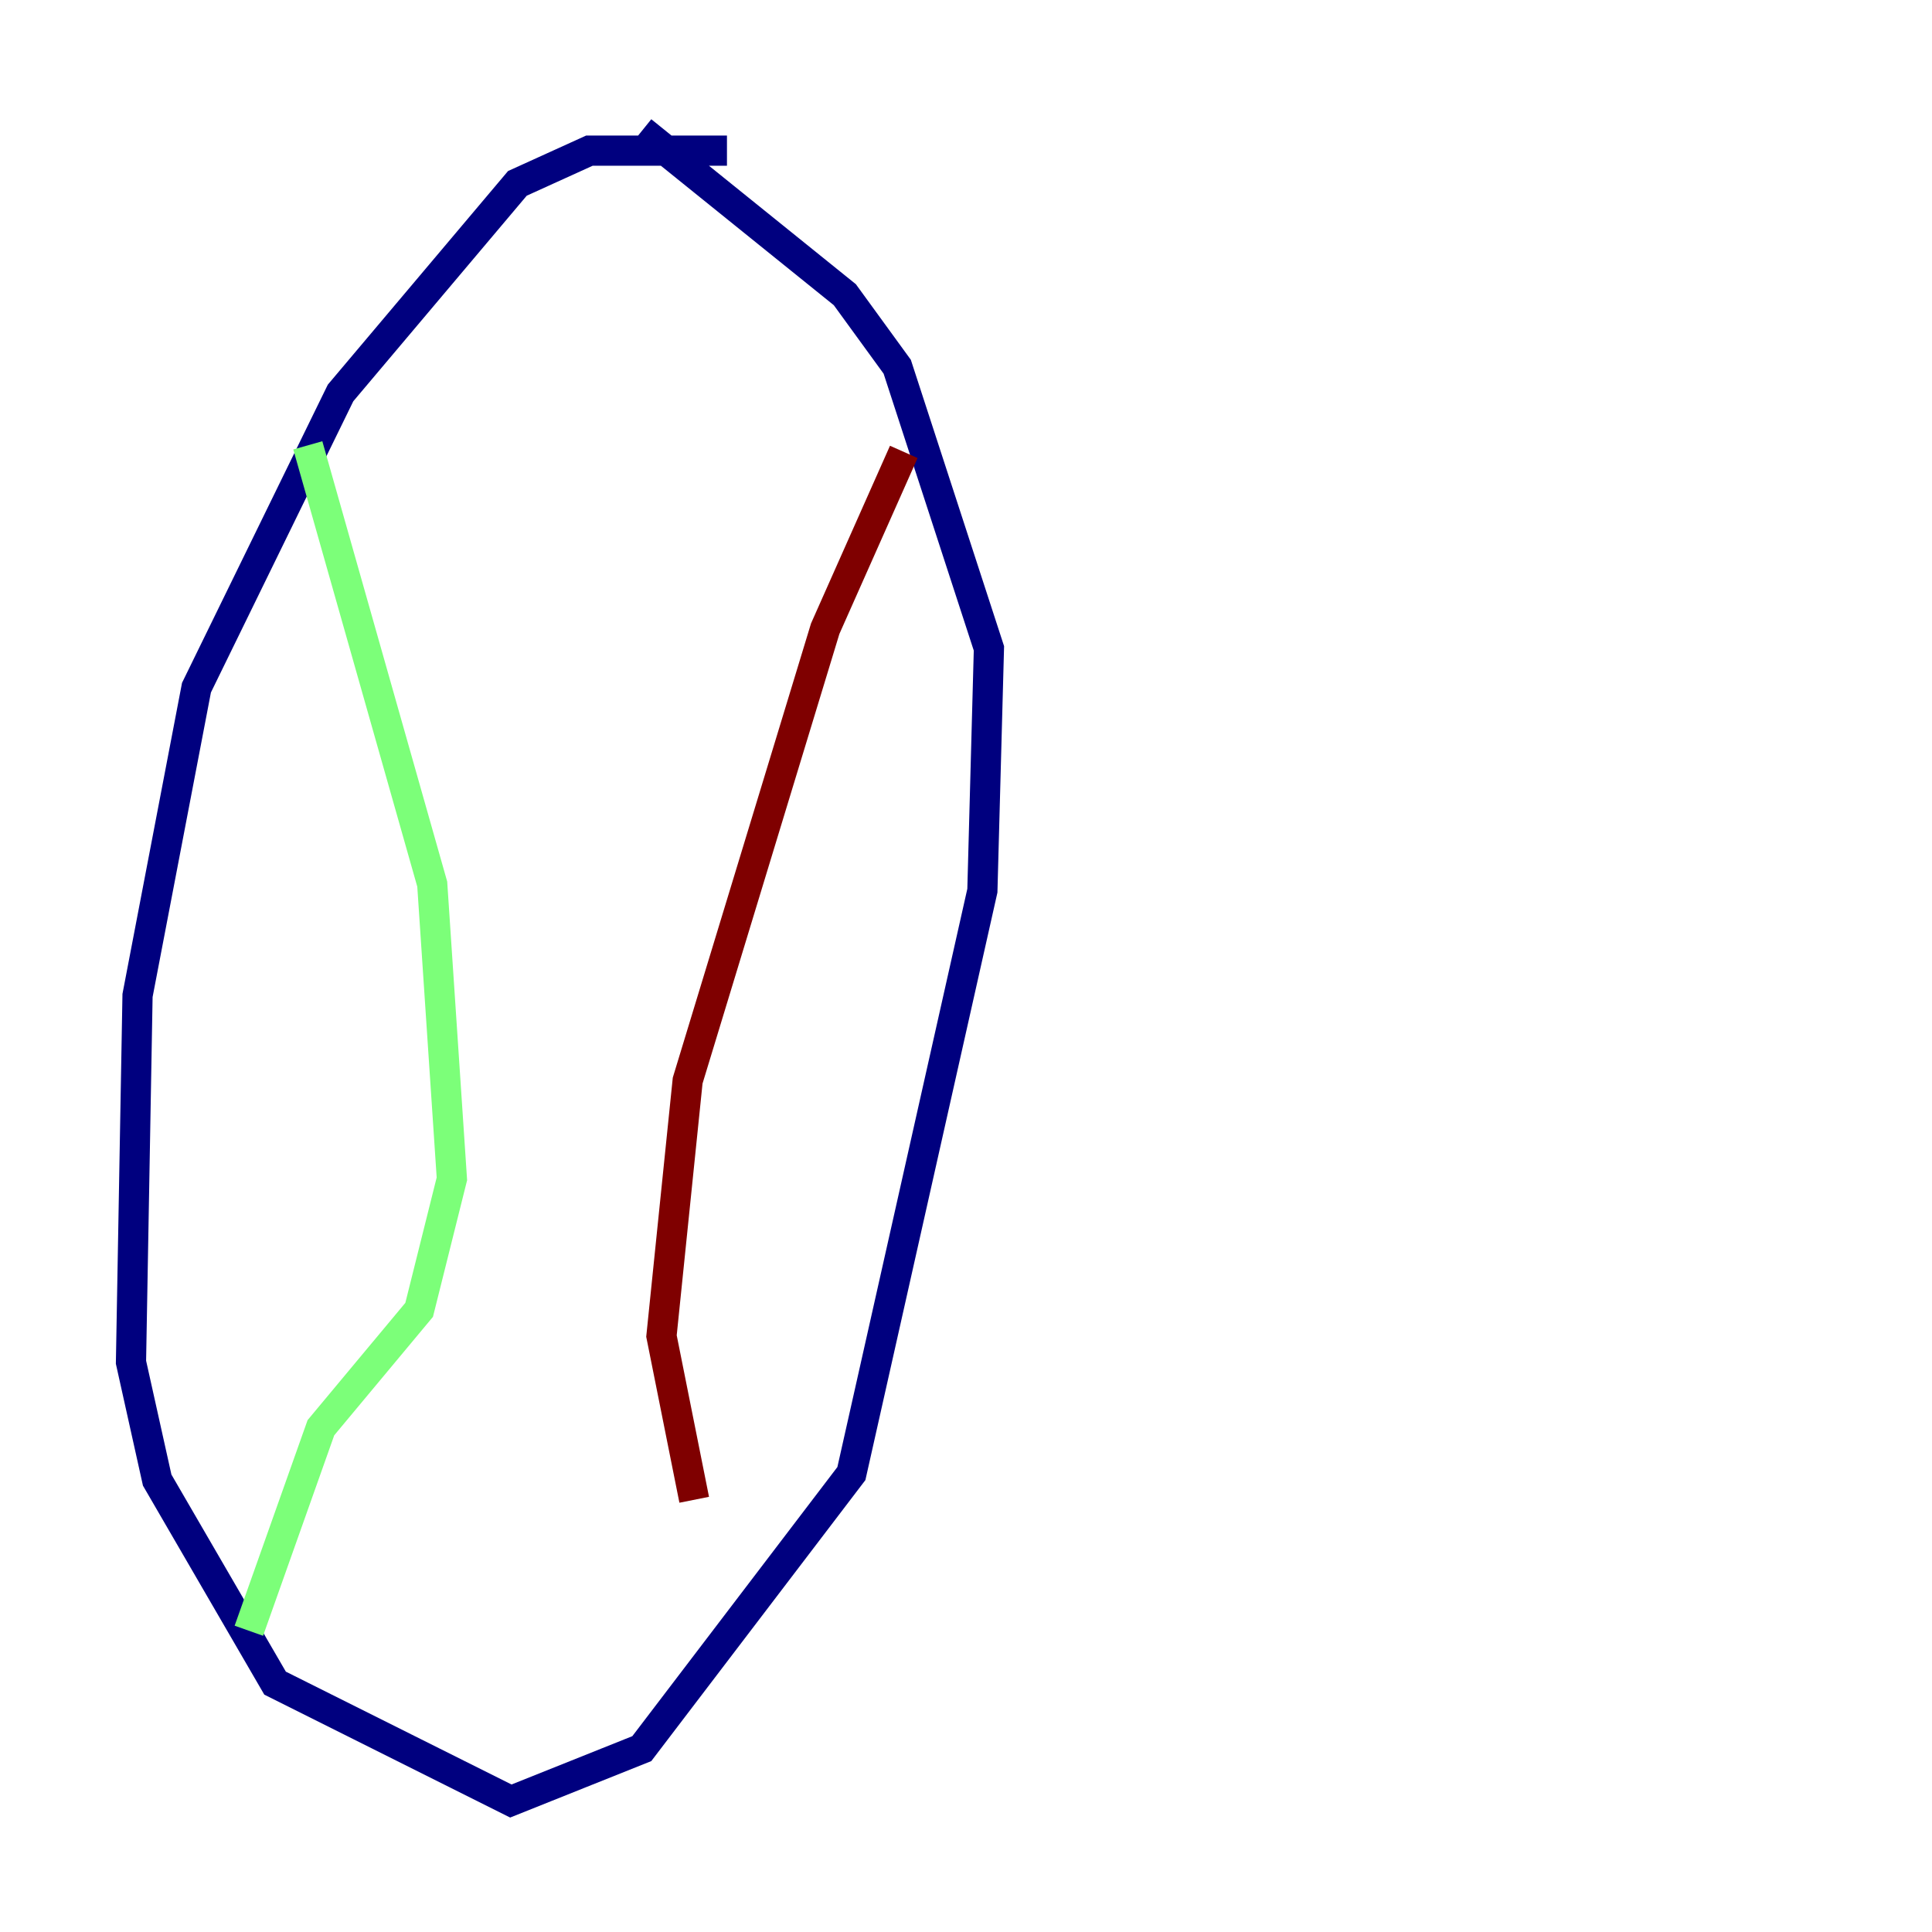<?xml version="1.0" encoding="utf-8" ?>
<svg baseProfile="tiny" height="128" version="1.2" viewBox="0,0,128,128" width="128" xmlns="http://www.w3.org/2000/svg" xmlns:ev="http://www.w3.org/2001/xml-events" xmlns:xlink="http://www.w3.org/1999/xlink"><defs /><polyline fill="none" points="48.163,9.98 39.051,9.98 34.278,12.149 22.563,26.034 13.017,45.559 9.112,65.953 8.678,90.251 10.414,98.061 18.224,111.512 33.844,119.322 42.522,115.851 56.407,97.627 65.085,59.01 65.519,42.956 59.444,24.298 55.973,19.525 42.522,8.678" stroke="#00007f" stroke-width="2" /><polyline fill="none" points="20.393,29.505 28.637,58.576 29.939,78.102 27.77,86.78 21.261,94.59 16.488,108.041" stroke="#7cff79" stroke-width="2" /><polyline fill="none" points="59.878,29.939 54.671,41.654 45.559,71.593 43.824,88.515 45.993,99.363" stroke="#7f0000" stroke-width="2" /></svg>